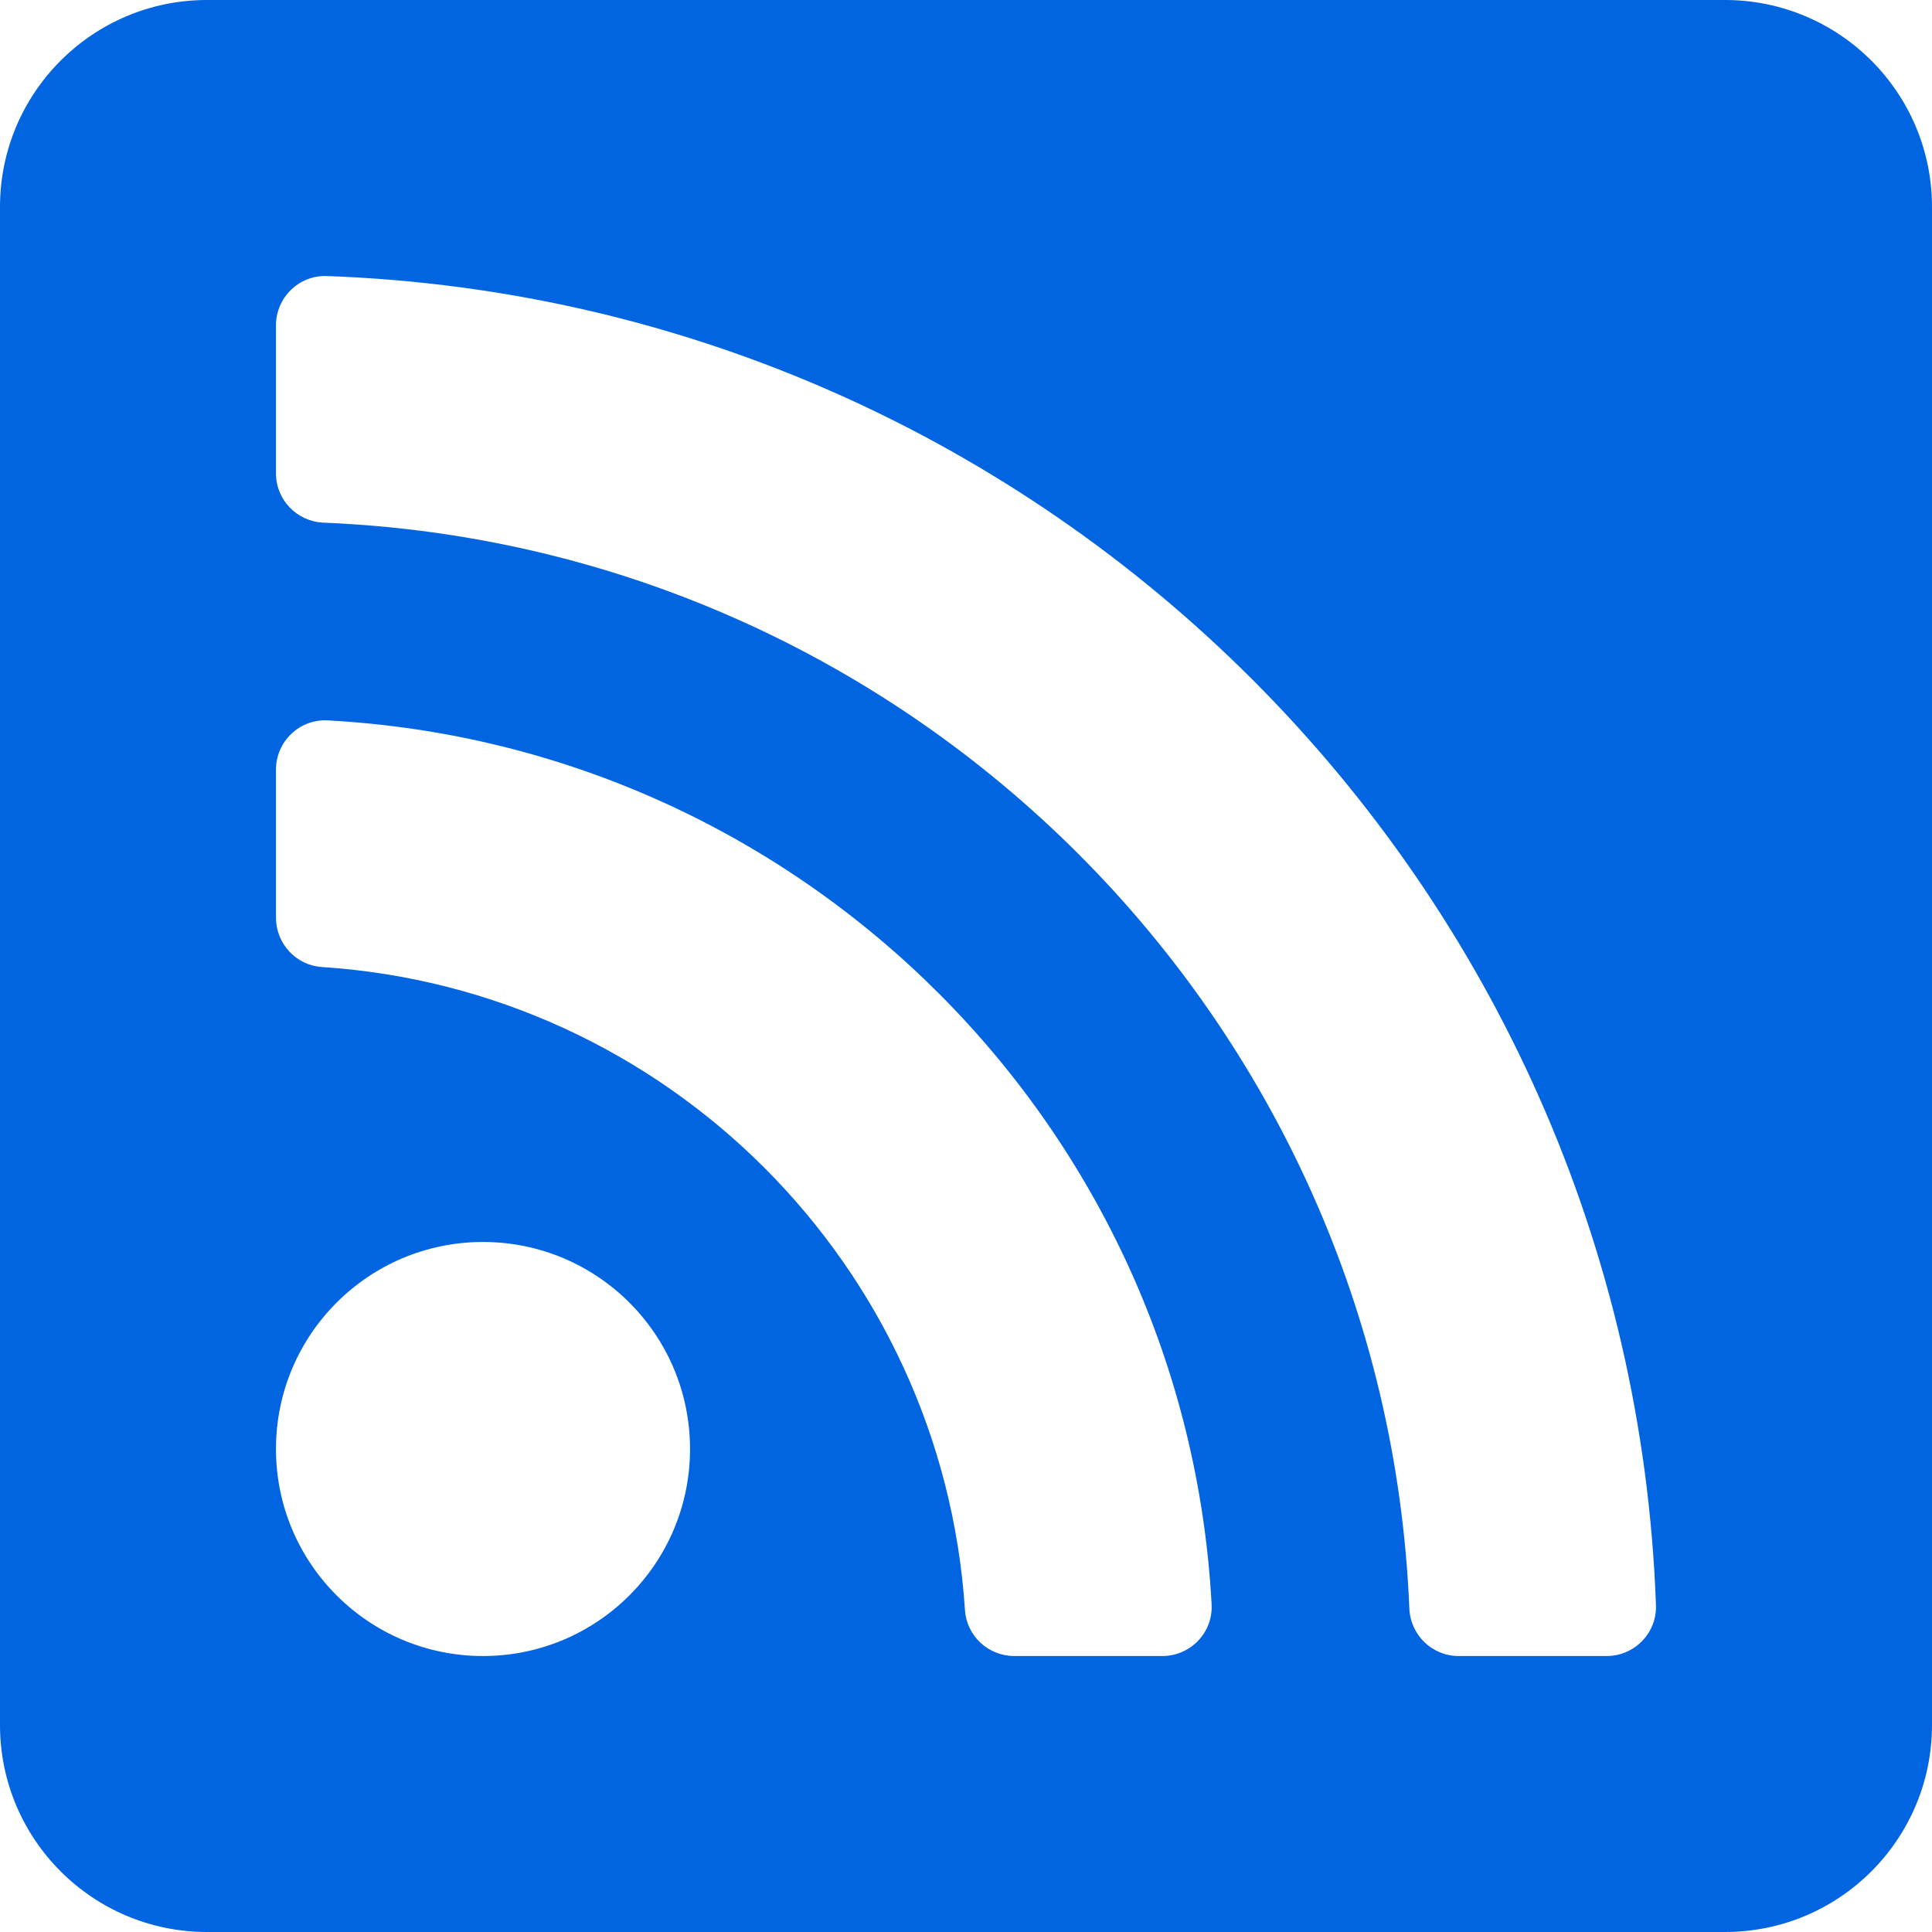 <svg width="32" height="32" viewBox="0 0 32 32" fill="none" xmlns="http://www.w3.org/2000/svg">
 <path  d= "M28.571 0H3.429C1.535 0 0 1.535 0 3.429V28.571C0 30.465 1.535 32 3.429 32H28.571C30.465 32 32 30.465 32 28.571V3.429C32 1.535 30.465 0 28.571 0ZM8 27.429C6.106 27.429 4.571 25.894 4.571 24C4.571 22.106 6.106 20.571 8 20.571C9.894 20.571 11.429 22.106 11.429 24C11.429 25.894 9.894 27.429 8 27.429ZM19.252 27.429H16.8C16.37 27.429 16.011 27.097 15.983 26.669C15.61 20.951 11.037 16.389 5.331 16.017C4.903 15.989 4.571 15.629 4.571 15.2V12.748C4.571 12.281 4.962 11.906 5.428 11.932C13.324 12.358 19.642 18.684 20.068 26.572C20.094 27.038 19.719 27.429 19.252 27.429ZM26.611 27.429H24.159C23.719 27.429 23.361 27.08 23.343 26.64C22.943 16.888 15.114 9.057 5.36 8.657C4.92 8.639 4.571 8.281 4.571 7.841V5.389C4.571 4.928 4.953 4.555 5.413 4.572C17.401 5.002 27 14.657 27.428 26.587C27.445 27.047 27.072 27.429 26.611 27.429Z" fill="#0165E1" /></svg>